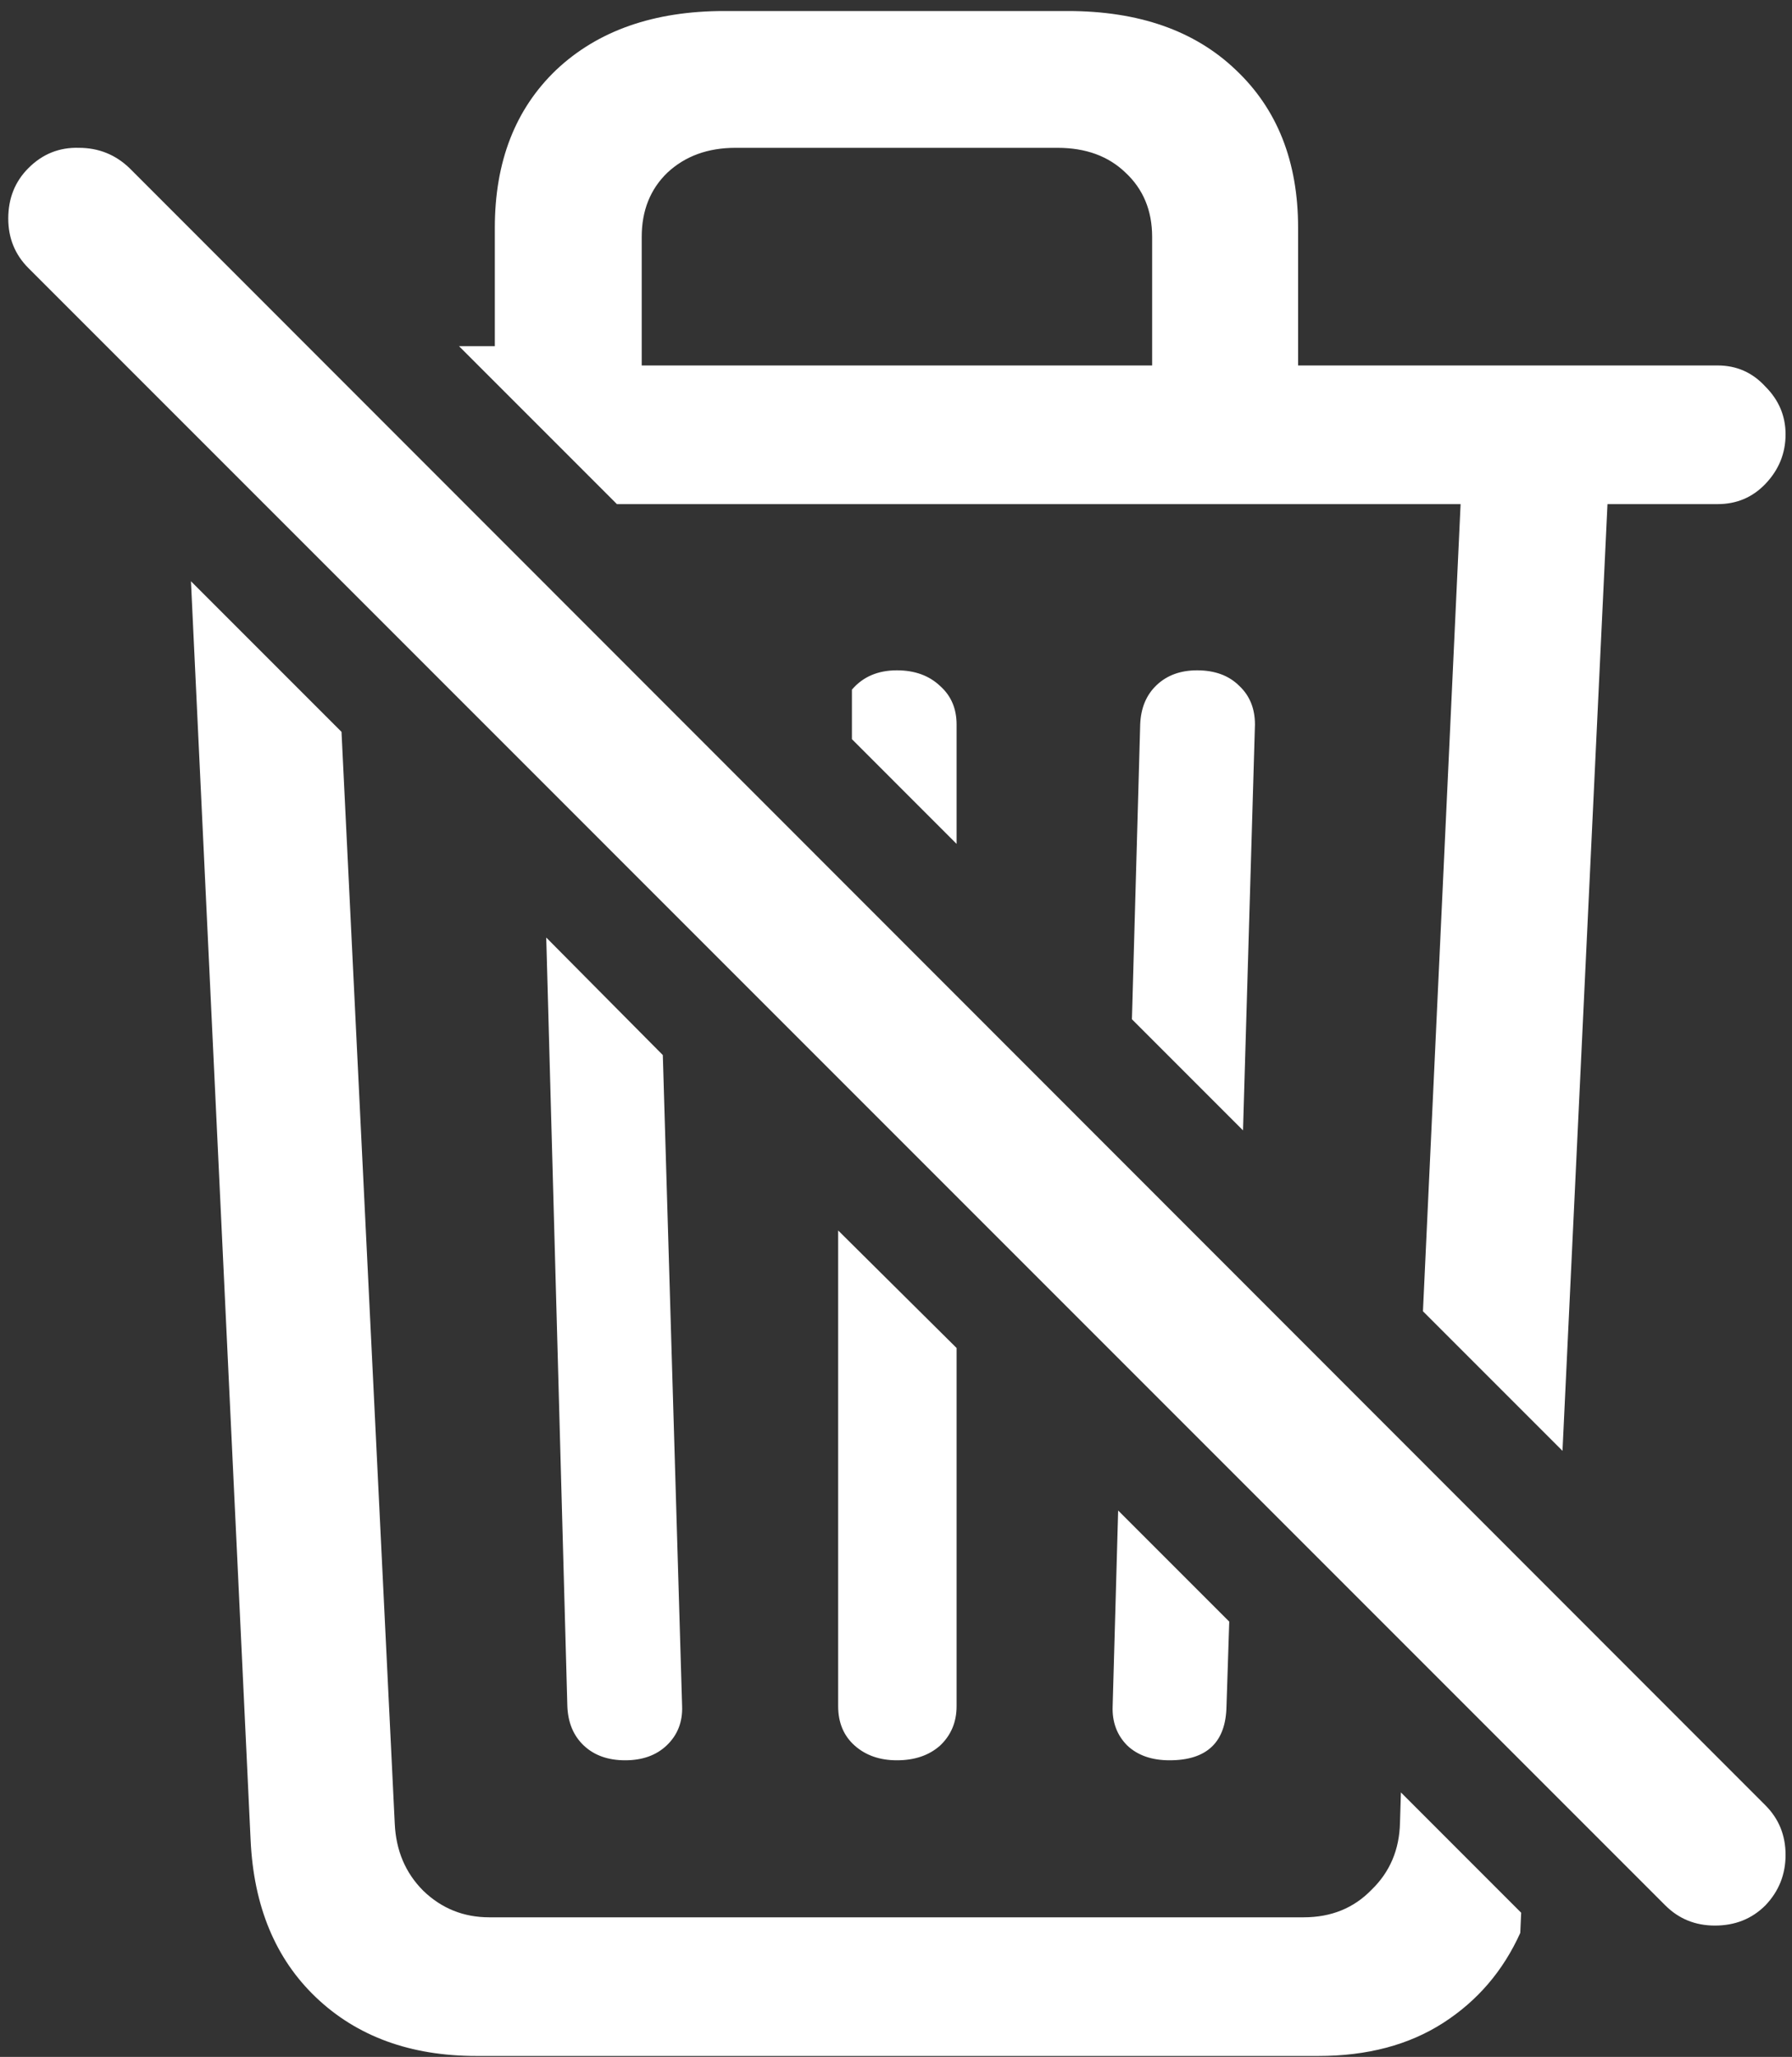 <svg width="122" height="140" viewBox="0 0 122 140" fill="none" xmlns="http://www.w3.org/2000/svg">
<rect x="0" y="0" width="122" height="140" fill="#333333" stroke="none"/>
<path d="M106.375 98.75L109.438 34.312H116.938C118.229 34.312 119.312 33.854 120.188 32.938C121.104 31.979 121.562 30.854 121.562 29.562C121.562 28.312 121.104 27.229 120.188 26.312C119.312 25.354 118.229 24.875 116.938 24.875H88.375V15.5C88.375 11 86.958 7.417 84.125 4.75C81.333 2.083 77.521 0.75 72.688 0.75H49.312C44.521 0.75 40.708 2.083 37.875 4.75C35.083 7.417 33.688 11 33.688 15.5V23.562H31.25L42 34.312H99.438L96.875 89.25L106.375 98.75ZM43.688 24.875V16.125C43.688 14.333 44.271 12.875 45.438 11.75C46.646 10.625 48.188 10.062 50.062 10.062H72C73.917 10.062 75.458 10.625 76.625 11.75C77.833 12.875 78.438 14.333 78.438 16.125V24.875H43.688ZM32.438 139.938H89.75C93.083 139.938 95.917 139.188 98.25 137.688C100.583 136.188 102.333 134.146 103.5 131.562L103.562 130.188L95.375 122L95.312 124.062C95.271 125.896 94.625 127.417 93.375 128.625C92.167 129.875 90.625 130.5 88.75 130.5H33.312C31.562 130.5 30.062 129.896 28.812 128.688C27.604 127.479 26.958 125.958 26.875 124.125L23.25 49.812L13 39.562L17.062 125.25C17.271 129.75 18.75 133.312 21.5 135.938C24.292 138.604 27.938 139.938 32.438 139.938ZM65.125 57.438V49.312C65.125 48.229 64.75 47.354 64 46.688C63.25 45.979 62.271 45.625 61.062 45.625C59.771 45.625 58.75 46.062 58 46.938V50.312L65.125 57.438ZM84.625 76.938L85.438 49.312C85.438 48.229 85.083 47.354 84.375 46.688C83.667 45.979 82.708 45.625 81.5 45.625C80.375 45.625 79.458 45.958 78.75 46.625C78.042 47.292 77.667 48.188 77.625 49.312L77.062 69.375L84.625 76.938ZM42.562 119.812C43.729 119.812 44.667 119.479 45.375 118.812C46.125 118.104 46.479 117.208 46.438 116.125L45.125 71.812L37.188 63.812L38.625 116.125C38.667 117.25 39.042 118.146 39.75 118.812C40.458 119.479 41.396 119.812 42.562 119.812ZM61.062 119.812C62.271 119.812 63.25 119.479 64 118.812C64.75 118.104 65.125 117.208 65.125 116.125V91.75L57.062 83.75V116.125C57.062 117.25 57.438 118.146 58.188 118.812C58.938 119.479 59.896 119.812 61.062 119.812ZM79.625 119.812C82.167 119.812 83.458 118.583 83.5 116.125L83.688 110.375L76.125 102.812L75.75 116.125C75.708 117.208 76.042 118.104 76.75 118.812C77.458 119.479 78.417 119.812 79.625 119.812ZM113.375 129.688C114.292 130.604 115.417 131.062 116.75 131.062C118.125 131.062 119.271 130.604 120.188 129.688C121.104 128.729 121.562 127.583 121.562 126.25C121.562 124.917 121.104 123.792 120.188 122.875L8.812 11.438C7.854 10.521 6.708 10.062 5.375 10.062C4.042 10.021 2.896 10.479 1.938 11.438C1.021 12.354 0.562 13.5 0.562 14.875C0.562 16.208 1.021 17.333 1.938 18.25L113.375 129.688Z" fill="white"/>
</svg>
